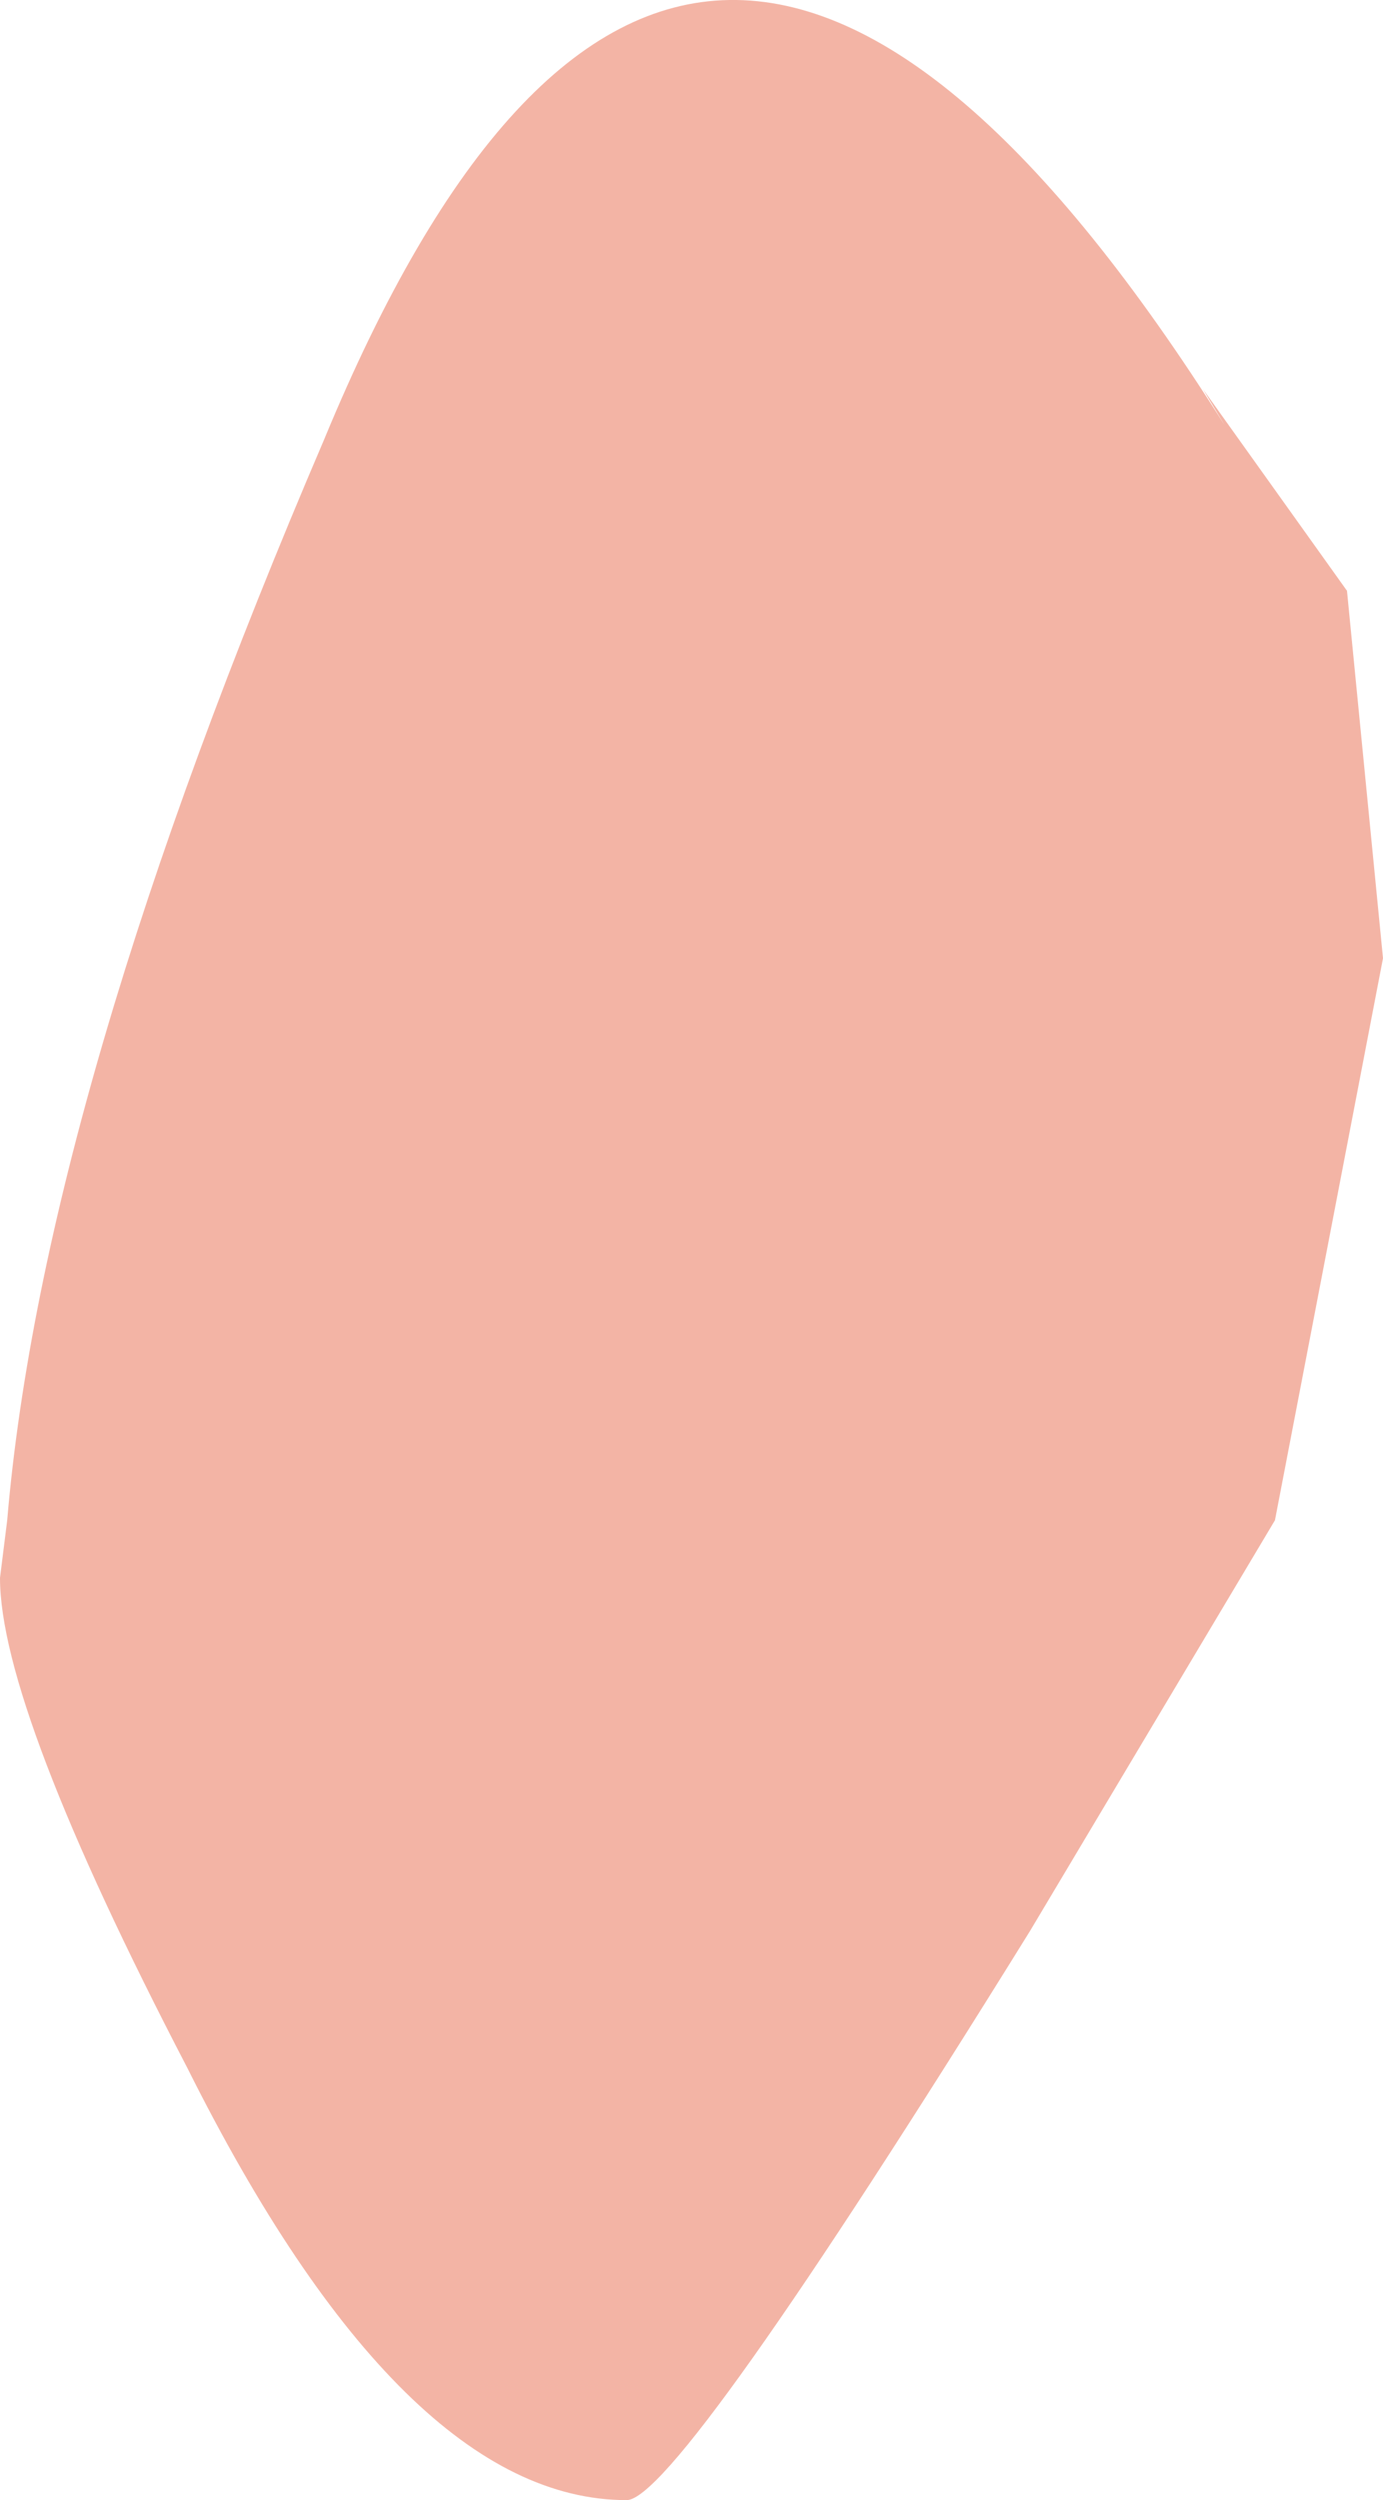 <?xml version="1.0" encoding="UTF-8" standalone="no"?>
<svg xmlns:xlink="http://www.w3.org/1999/xlink" height="17.35px" width="9.6px" xmlns="http://www.w3.org/2000/svg">
  <g transform="matrix(1.0, 0.0, 0.0, 1.0, 4.8, 11.4)">
    <path d="M3.55 -8.7 L4.55 -7.3 4.8 -4.75 4.05 -0.85 2.35 2.0 Q-0.1 5.95 -0.45 5.95 -2.0 5.95 -3.5 2.95 -4.8 0.45 -4.8 -0.45 L-4.75 -0.85 Q-4.5 -3.8 -2.55 -8.35 -0.05 -14.4 3.7 -8.45 L3.55 -8.7" fill="#f3b4a5" fill-rule="evenodd" stroke="none"/>
  </g>
</svg>
